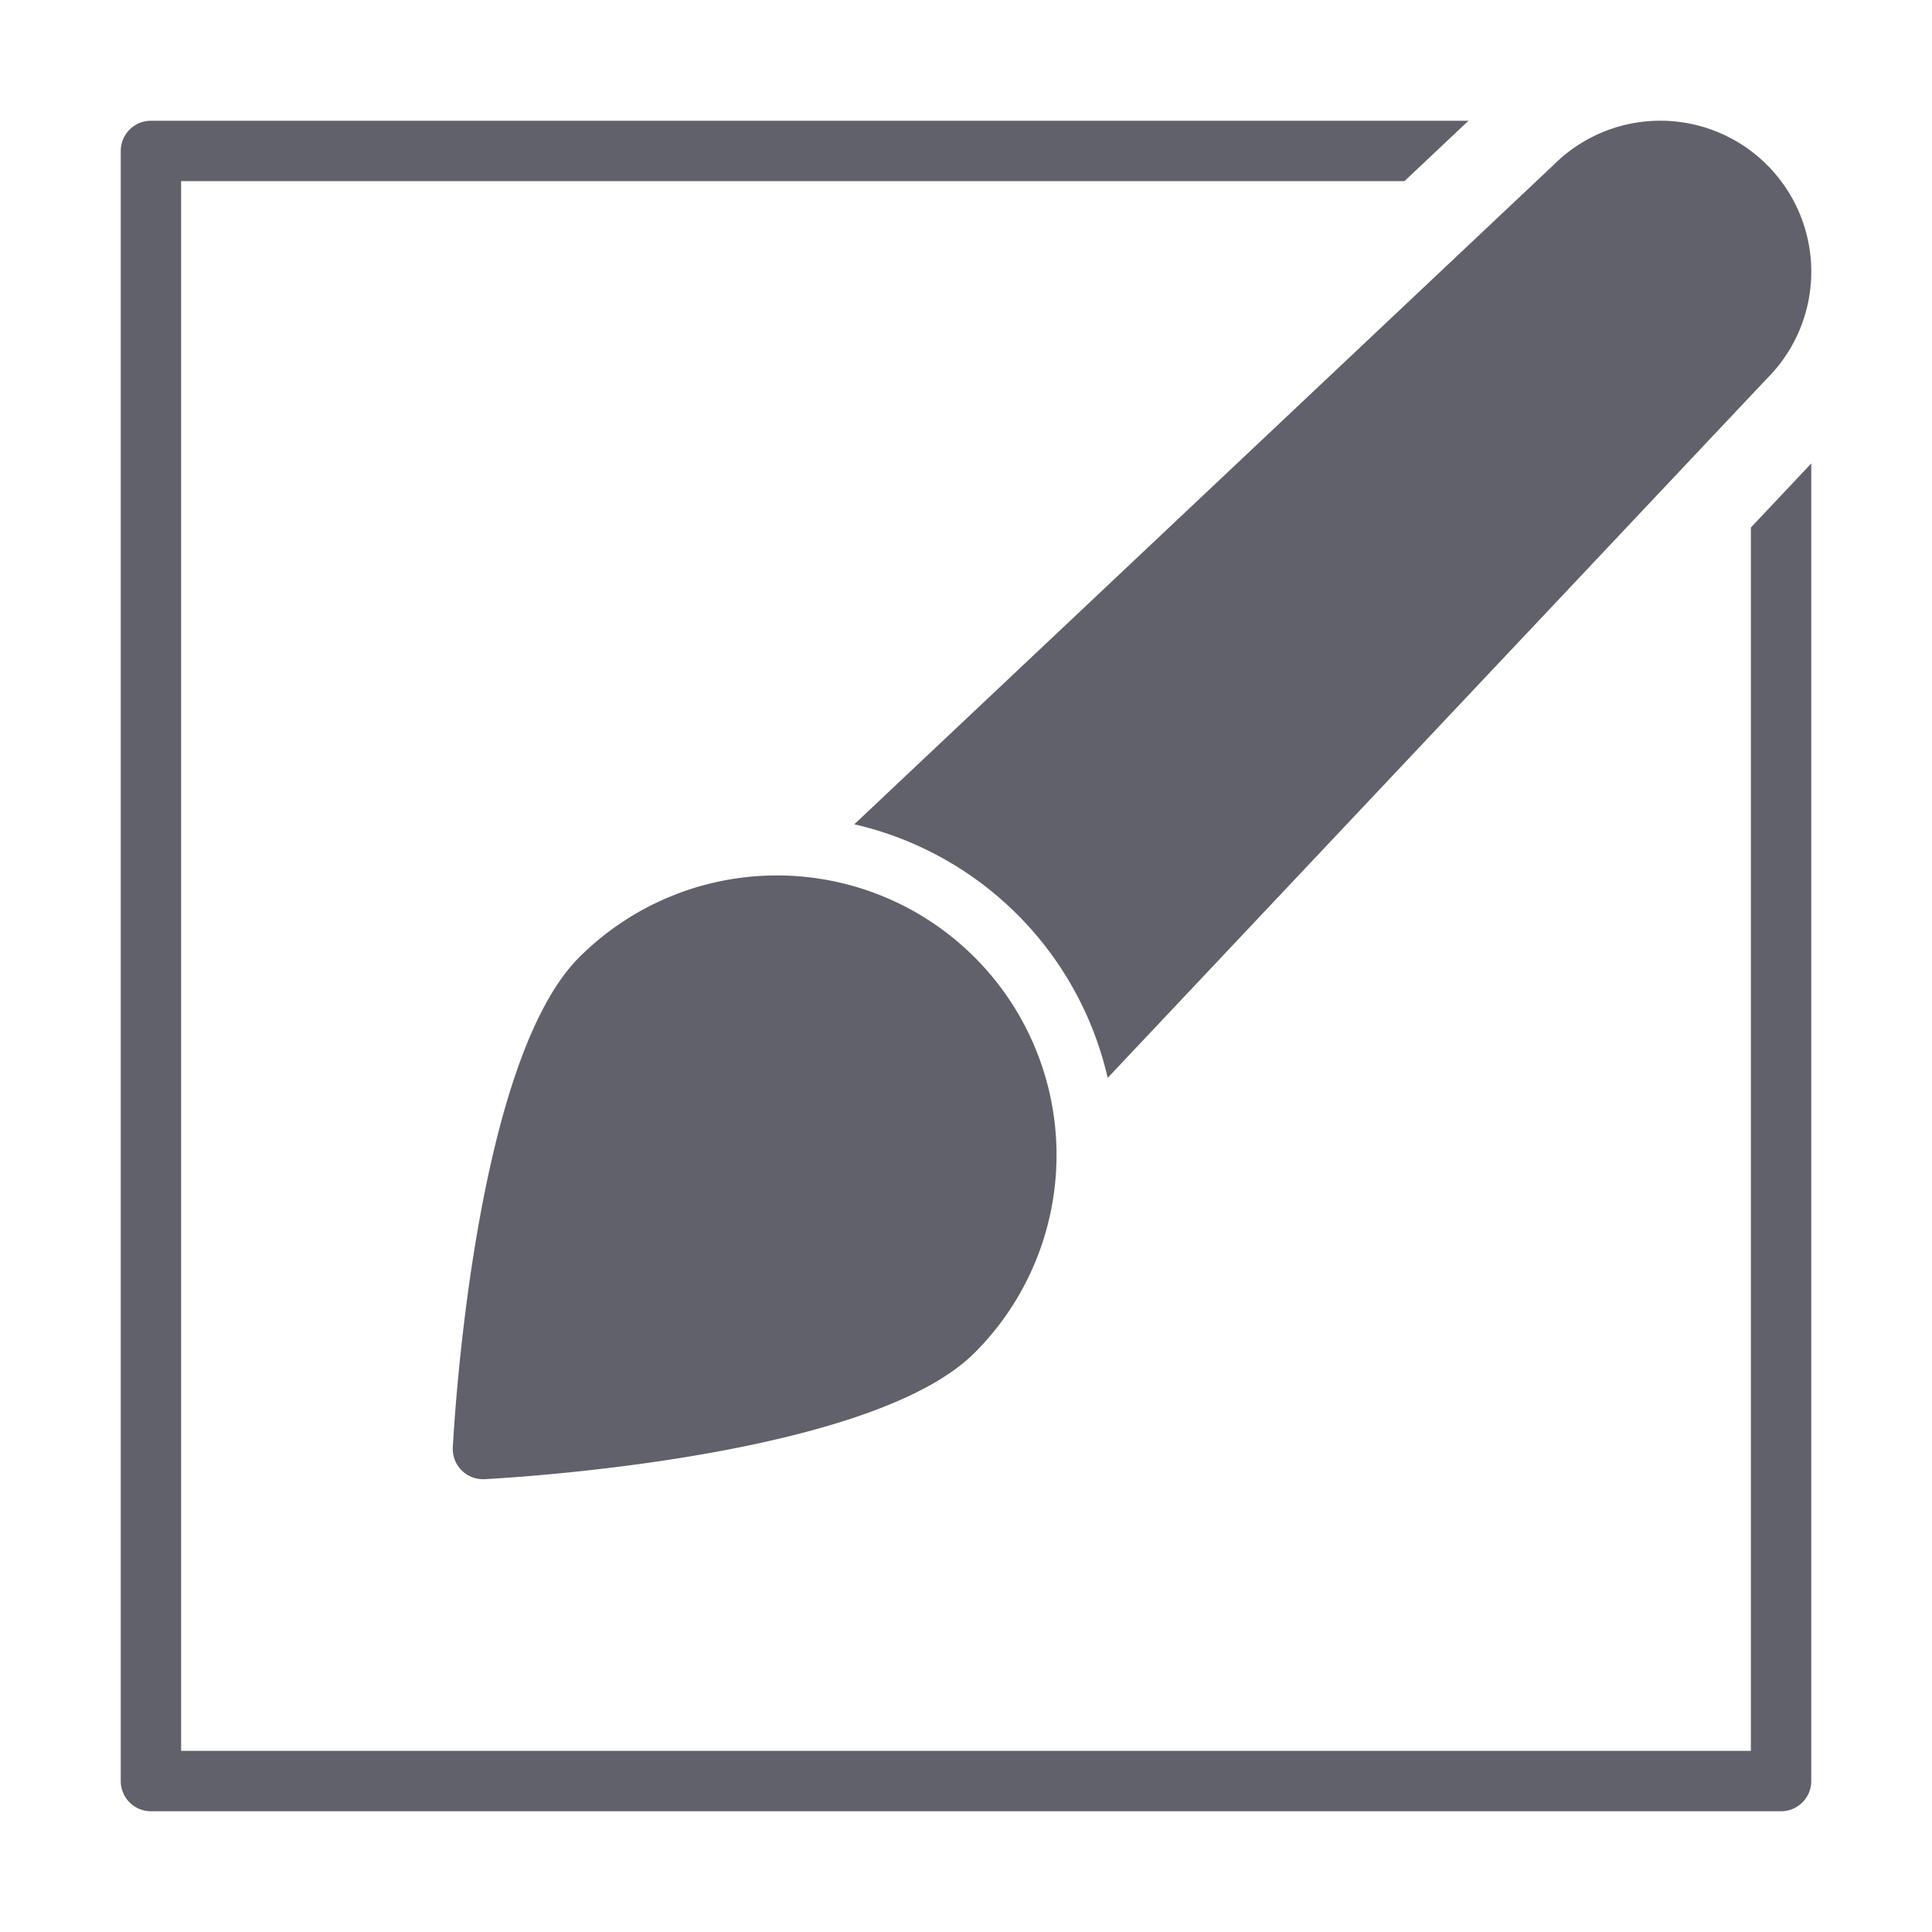 <svg xmlns="http://www.w3.org/2000/svg" height="64" width="64" viewBox="0 0 64 64"><title>style 2</title><g fill="#61616b" class="nc-icon-wrapper"><path d="M16,49a1,1,0,0,1-1-1.054c.071-1.3.787-12.833,4.186-16.233h0a9.263,9.263,0,0,1,13.1,13.1c-3.4,3.4-14.93,4.116-16.233,4.187Z" fill="#61616b" data-color="color-2"></path><path d="M58,17.475V58H6V6H46.524l2.122-2H5A1,1,0,0,0,4,5V59a1,1,0,0,0,1,1H59a1,1,0,0,0,1-1V15.353Z" fill="#61616b"></path><path d="M58.536,5.464a5,5,0,0,0-7.072,0L28.3,27.306a11.176,11.176,0,0,1,8.393,8.4L58.536,12.536A5,5,0,0,0,58.536,5.464Z" fill="#61616b" data-color="color-2"></path></g></svg>
